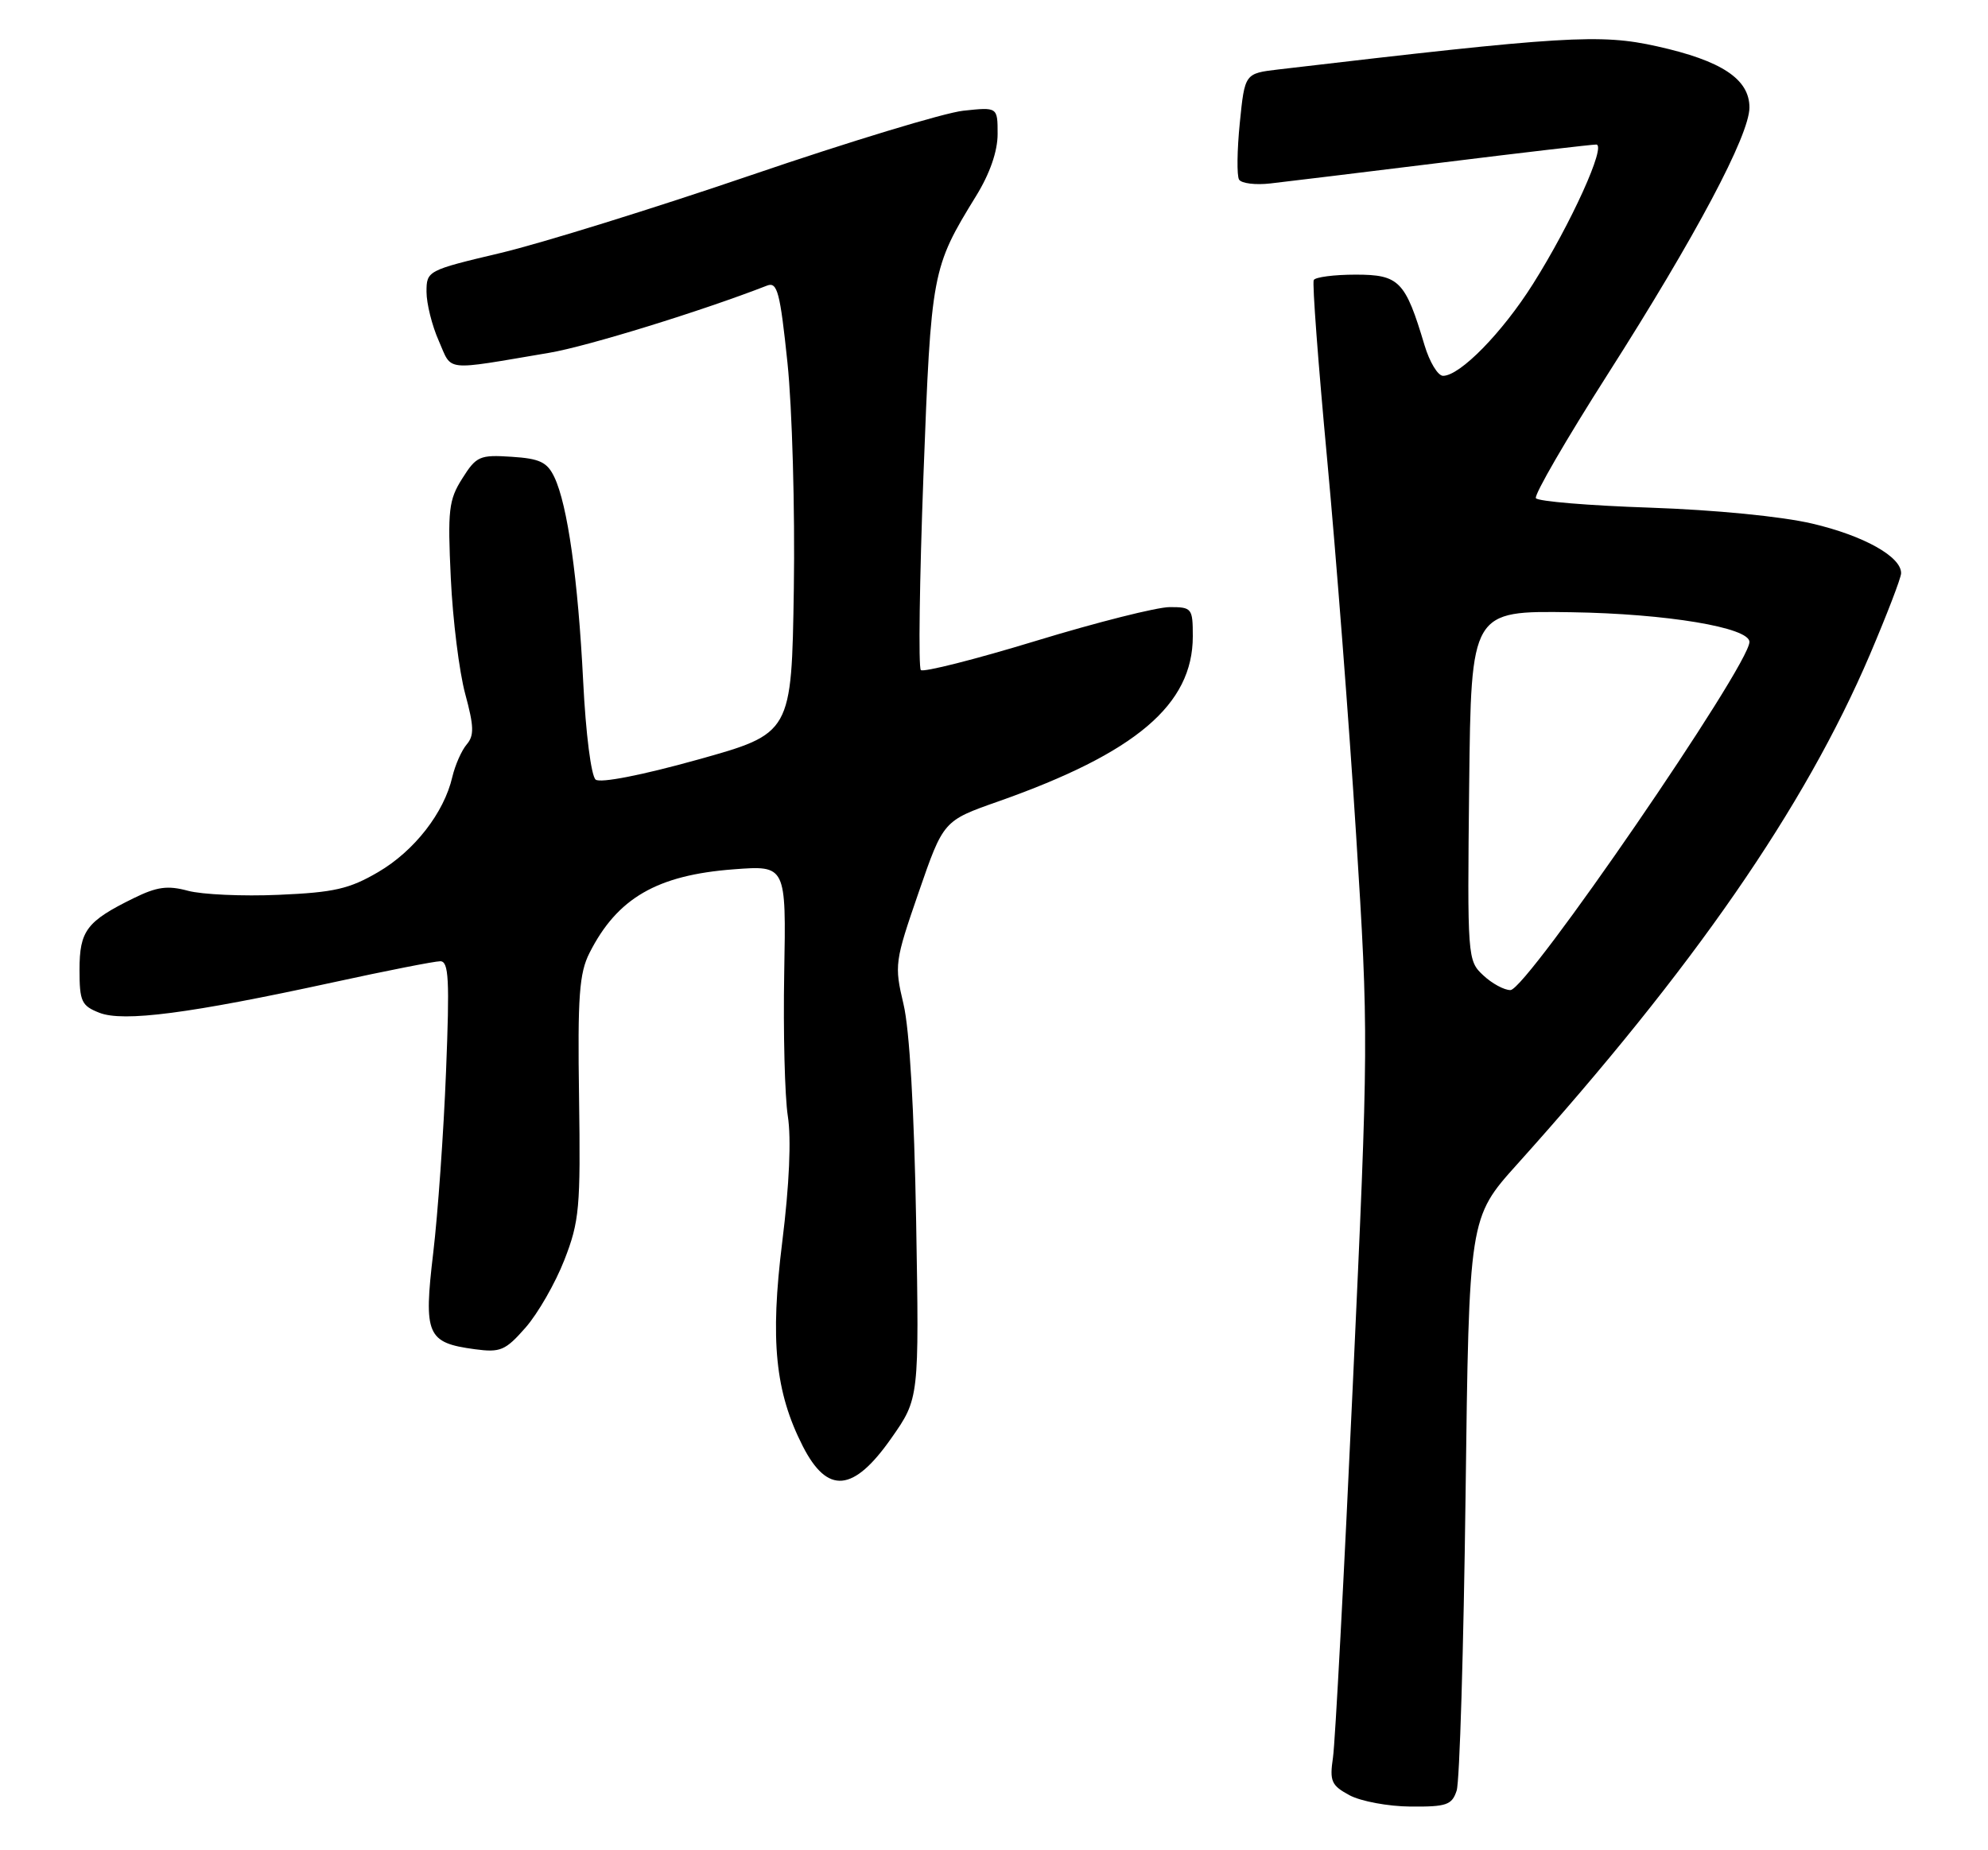 <?xml version="1.0" encoding="UTF-8" standalone="no"?>
<!DOCTYPE svg PUBLIC "-//W3C//DTD SVG 1.1//EN" "http://www.w3.org/Graphics/SVG/1.1/DTD/svg11.dtd" >
<svg xmlns="http://www.w3.org/2000/svg" xmlns:xlink="http://www.w3.org/1999/xlink" version="1.1" viewBox="0 0 275 256">
 <g >
 <path fill="currentColor"
d=" M 201.50 247.75 C 201.91 246.51 202.46 228.18 202.73 207.00 C 203.21 168.50 203.21 168.50 209.86 161.10 C 234.26 133.94 249.61 111.76 258.66 90.58 C 261.02 85.03 262.97 79.97 262.98 79.32 C 263.02 77.03 257.82 74.12 250.70 72.45 C 246.46 71.45 237.23 70.55 228.23 70.24 C 219.83 69.96 212.73 69.37 212.46 68.93 C 212.19 68.49 216.66 60.78 222.39 51.79 C 234.57 32.69 242.00 18.70 242.00 14.87 C 242.00 10.94 238.14 8.39 229.22 6.41 C 221.35 4.65 216.40 4.96 176.84 9.61 C 172.19 10.16 172.19 10.16 171.50 17.02 C 171.12 20.79 171.08 24.32 171.40 24.85 C 171.73 25.38 173.69 25.62 175.75 25.38 C 177.81 25.15 188.54 23.84 199.59 22.48 C 210.64 21.11 220.18 20.00 220.80 20.00 C 222.28 20.00 217.31 30.97 212.05 39.30 C 207.80 46.04 201.96 52.00 199.62 52.00 C 198.90 52.00 197.75 50.09 197.05 47.75 C 194.40 38.87 193.55 38.00 187.53 38.00 C 184.55 38.00 181.94 38.34 181.73 38.75 C 181.51 39.16 182.35 50.30 183.58 63.50 C 184.81 76.70 186.62 100.10 187.59 115.50 C 189.33 143.09 189.32 144.19 187.14 191.50 C 185.93 217.90 184.69 241.16 184.39 243.18 C 183.91 246.45 184.16 247.03 186.67 248.39 C 188.23 249.23 192.04 249.94 195.13 249.96 C 200.11 250.00 200.85 249.74 201.50 247.75 Z  M 123.29 199.00 C 127.15 193.50 127.15 193.50 126.73 169.00 C 126.46 153.60 125.82 142.43 124.98 138.93 C 123.70 133.52 123.77 133.05 127.08 123.46 C 130.50 113.56 130.50 113.56 138.06 110.90 C 157.12 104.18 165.00 97.50 165.00 88.05 C 165.00 84.16 164.87 84.00 161.81 84.00 C 160.06 84.00 151.73 86.10 143.31 88.67 C 134.89 91.24 127.72 93.05 127.38 92.71 C 127.03 92.37 127.20 80.25 127.74 65.79 C 128.81 37.59 128.91 37.06 135.02 27.12 C 136.93 24.02 138.00 20.94 138.00 18.54 C 138.00 14.81 138.00 14.81 133.25 15.32 C 130.64 15.60 117.47 19.60 104.00 24.20 C 90.53 28.80 74.89 33.66 69.25 35.00 C 59.12 37.40 59.00 37.47 59.00 40.38 C 59.00 42.00 59.76 45.06 60.70 47.17 C 62.59 51.46 61.19 51.31 76.00 48.81 C 81.22 47.93 97.09 43.03 106.12 39.51 C 107.53 38.97 107.91 40.43 108.93 50.19 C 109.58 56.41 109.98 70.50 109.81 81.49 C 109.50 101.48 109.50 101.48 96.50 105.11 C 88.80 107.26 83.05 108.38 82.40 107.87 C 81.78 107.38 81.03 101.54 80.67 94.26 C 79.96 80.14 78.51 69.84 76.68 66.01 C 75.69 63.94 74.67 63.45 70.76 63.20 C 66.36 62.91 65.89 63.12 63.95 66.20 C 62.07 69.16 61.91 70.57 62.36 80.00 C 62.63 85.78 63.53 92.97 64.35 96.00 C 65.57 100.50 65.61 101.77 64.56 103.00 C 63.85 103.83 62.96 105.85 62.57 107.50 C 61.42 112.47 57.32 117.73 52.32 120.66 C 48.32 123.00 46.22 123.48 38.55 123.81 C 33.57 124.03 27.93 123.77 26.00 123.25 C 23.19 122.49 21.71 122.69 18.50 124.27 C 11.98 127.47 11.00 128.77 11.00 134.18 C 11.00 138.56 11.27 139.16 13.75 140.13 C 17.07 141.43 26.21 140.24 45.99 135.94 C 53.41 134.32 60.12 133.00 60.90 133.00 C 62.08 133.00 62.21 135.49 61.70 148.25 C 61.37 156.64 60.57 167.93 59.93 173.34 C 58.58 184.70 59.05 185.79 65.67 186.68 C 69.22 187.16 69.91 186.87 72.70 183.69 C 74.40 181.75 76.82 177.54 78.07 174.33 C 80.15 168.99 80.32 167.11 80.10 151.84 C 79.89 137.84 80.13 134.64 81.55 131.84 C 85.39 124.26 90.88 121.08 101.50 120.28 C 108.75 119.73 108.75 119.73 108.48 134.62 C 108.33 142.80 108.56 151.72 108.98 154.43 C 109.47 157.55 109.19 163.94 108.21 171.82 C 106.51 185.47 107.23 192.60 111.05 200.10 C 114.47 206.80 118.05 206.48 123.29 199.00 Z  M 205.17 134.94 C 203.00 132.92 202.97 132.52 203.23 108.69 C 203.50 84.50 203.50 84.50 217.36 84.71 C 230.53 84.91 242.00 86.82 242.00 88.82 C 242.00 92.07 211.18 136.98 208.94 136.99 C 208.08 137.00 206.38 136.08 205.17 134.94 Z "/>
</g>
</svg>